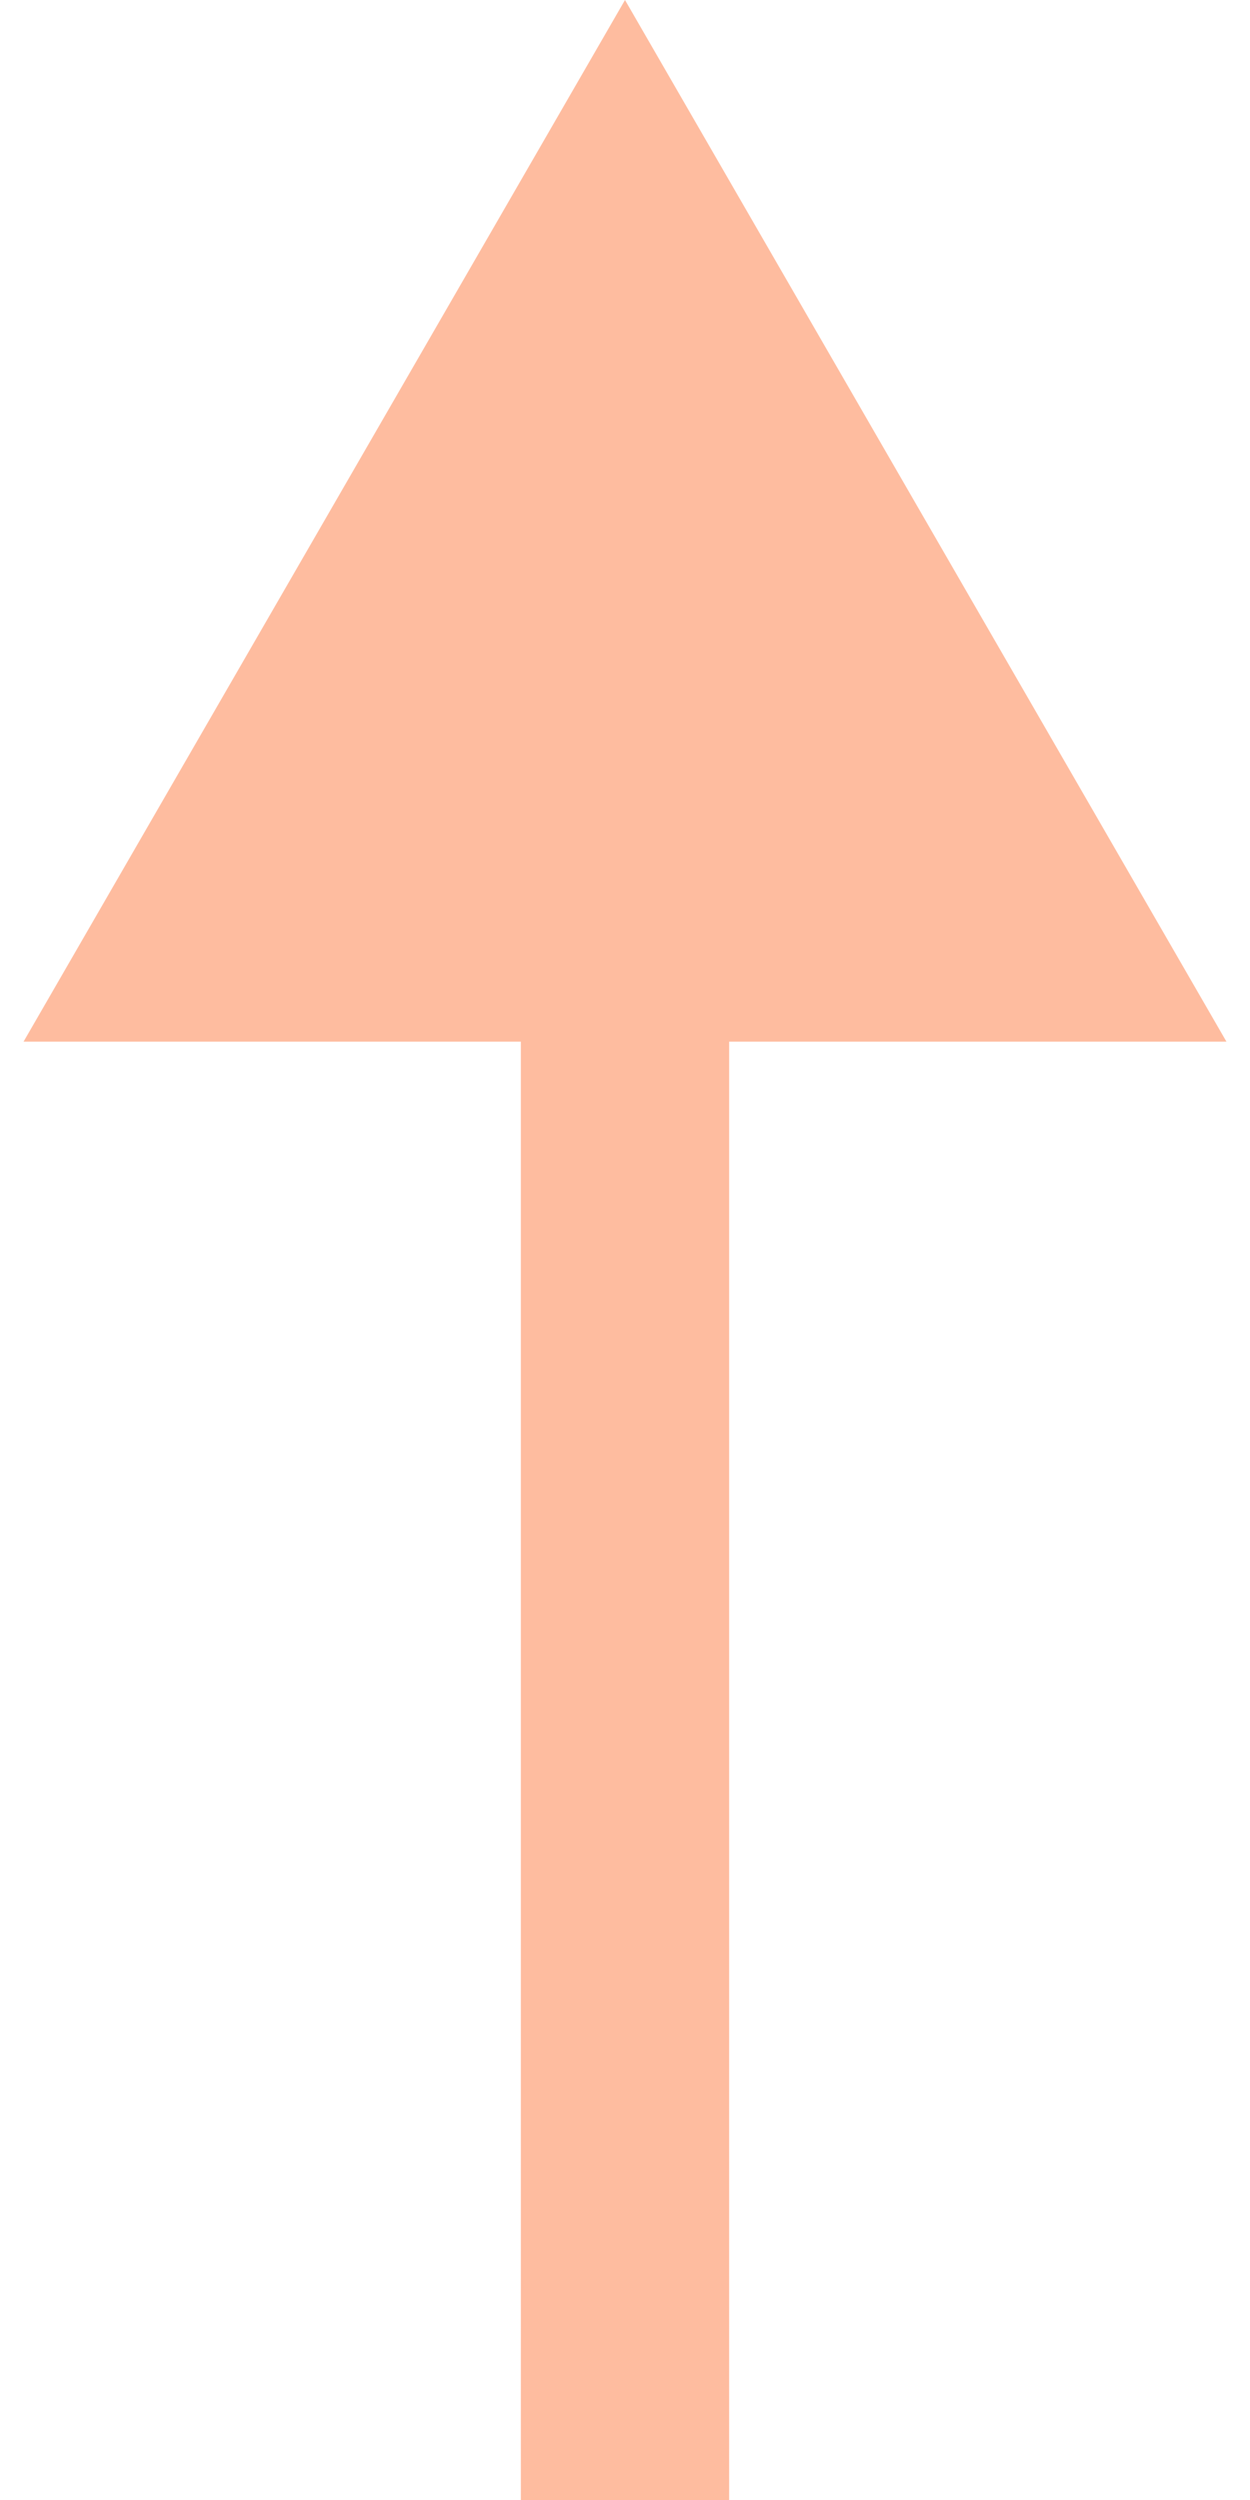 <svg width="6" height="12" viewBox="0 0 6 12" fill="none" xmlns="http://www.w3.org/2000/svg">
<path fill-rule="evenodd" clip-rule="evenodd" d="M5.887 5L3 1.26184e-07L0.113 5L2.5 5L2.5 12L3.5 12L3.5 5L5.887 5Z" fill="#FEBC9F"/>
</svg>
